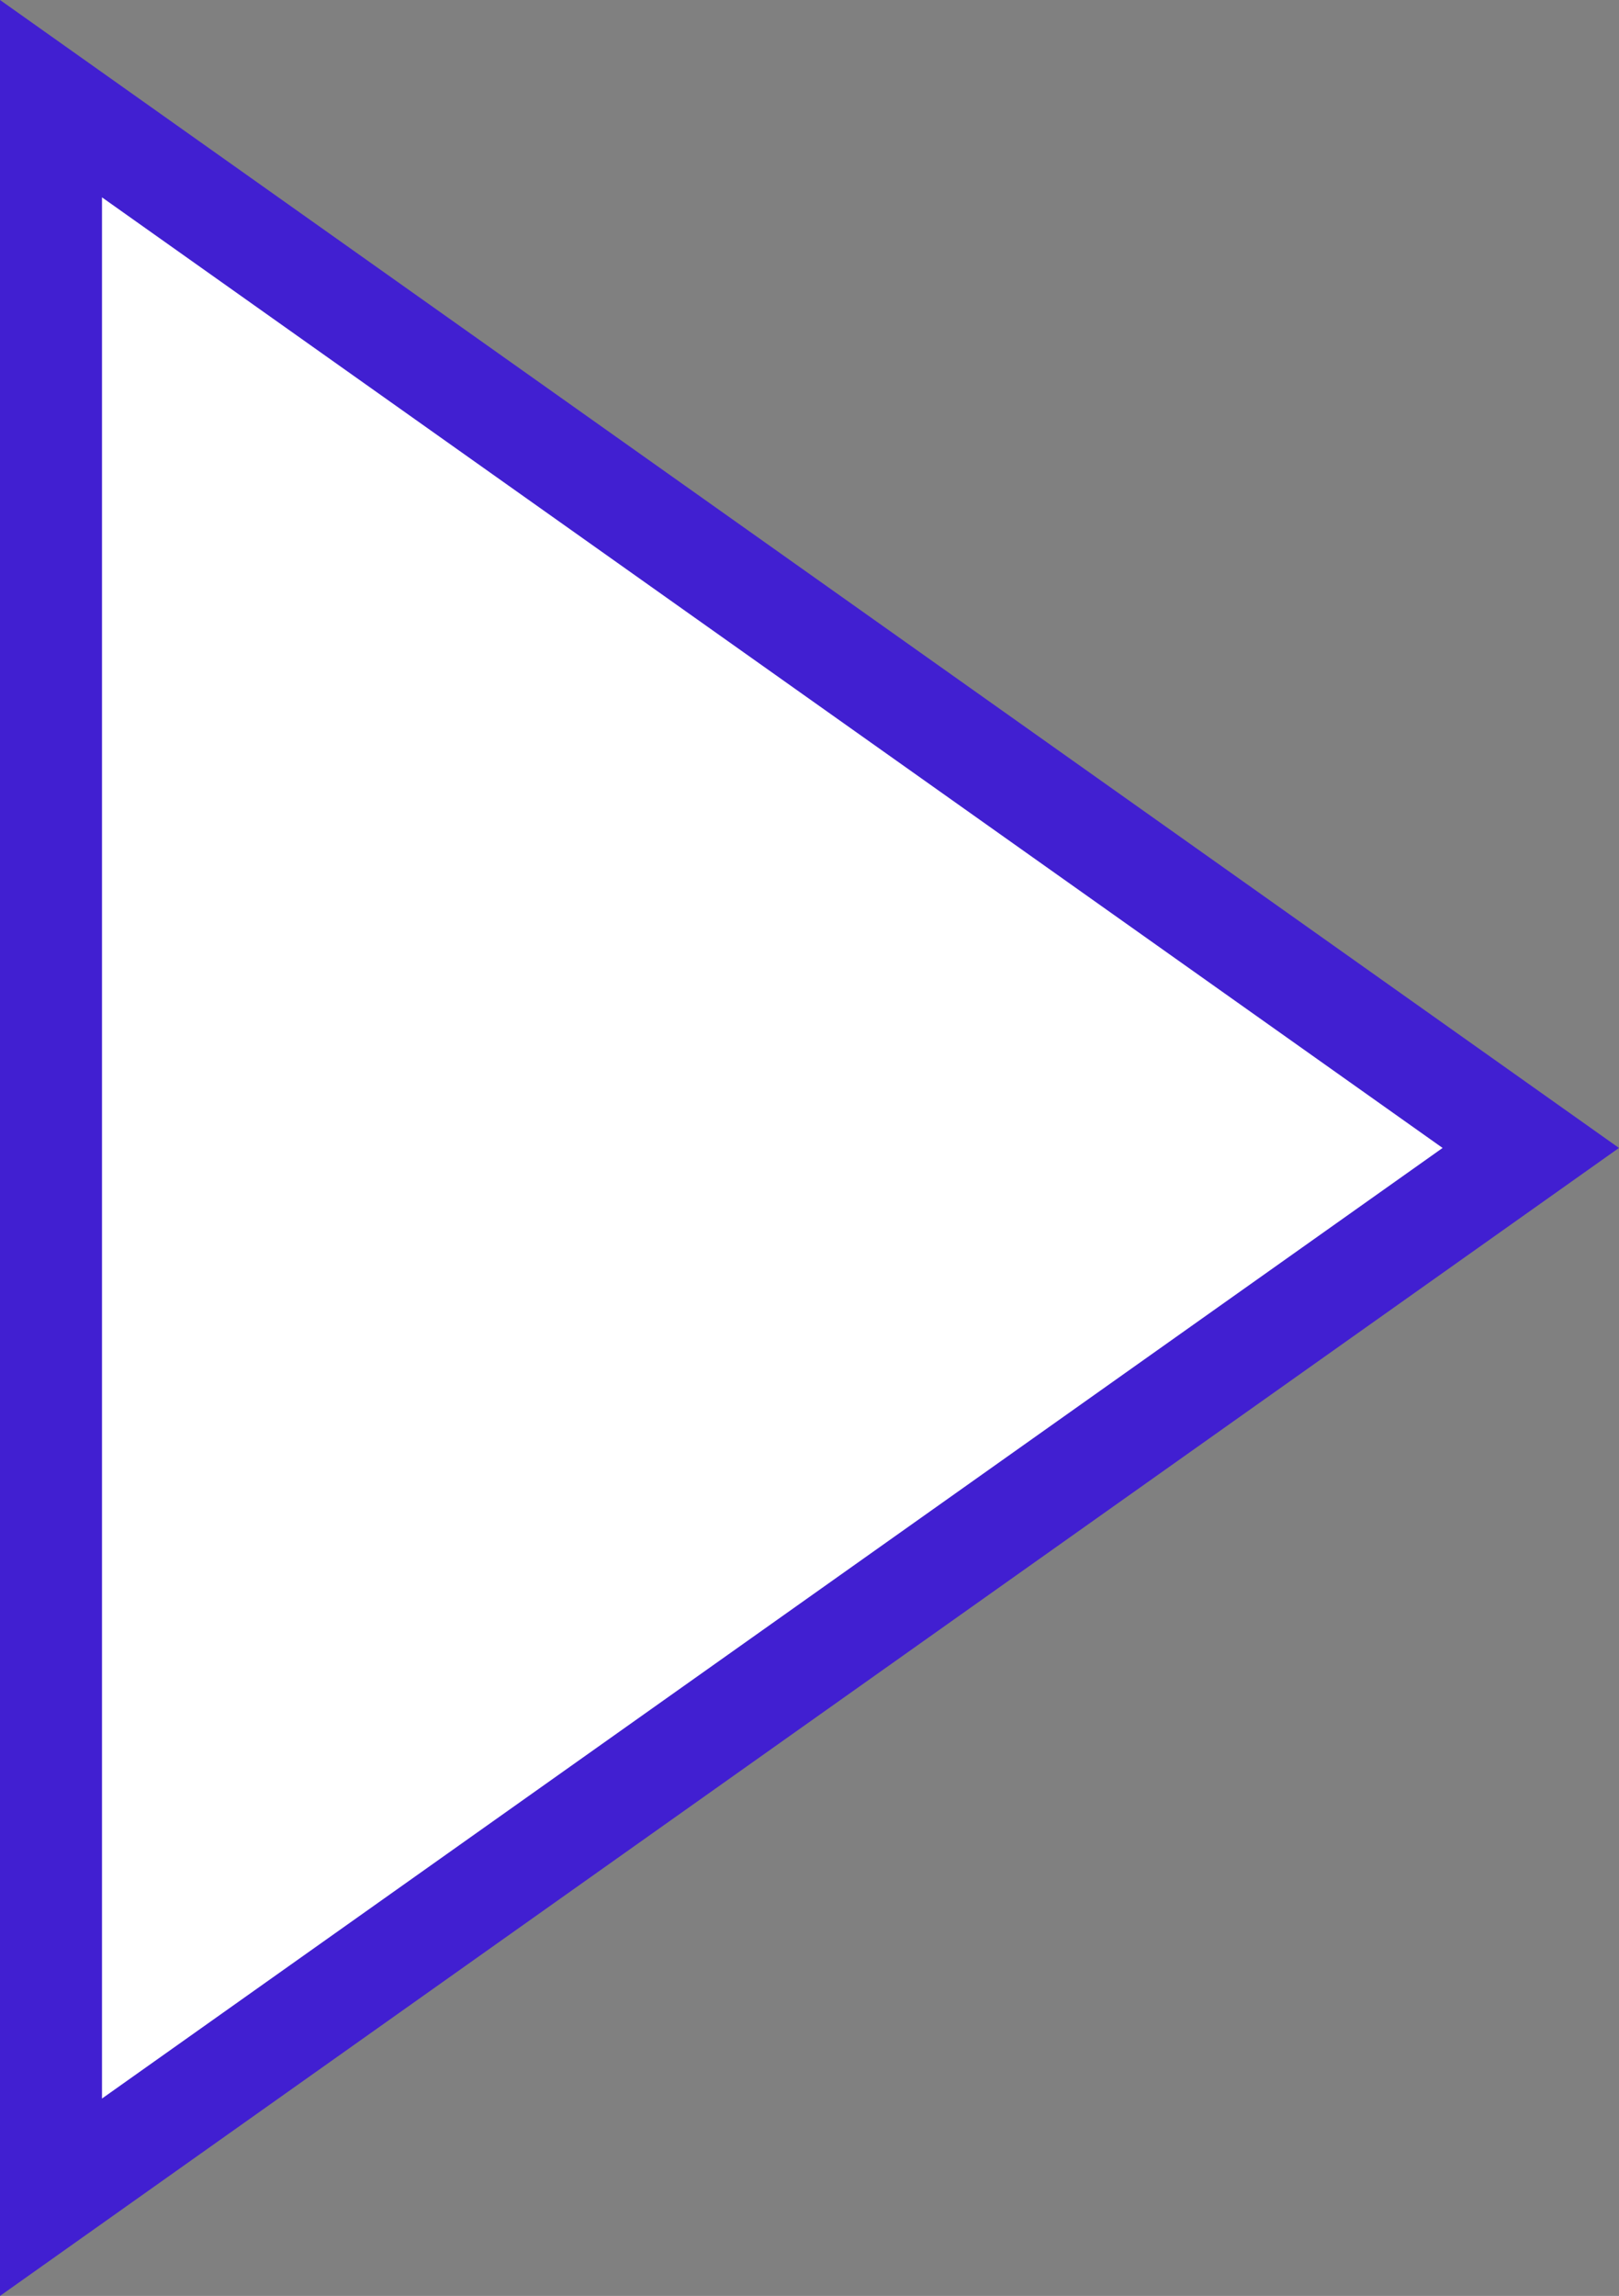 <svg xmlns="http://www.w3.org/2000/svg" width="15.874" height="22.502" viewBox="0 0 15.874 22.502"><rect x="0" y="0" width="15.874" height="22.502" fill="#808080" stroke="none"/><path d="M45.439,10.284,30.93,20.568V0Z" transform="translate(-30.43 0.967)" fill="#fff" stroke="#411fd1" stroke-width="1"/></svg>